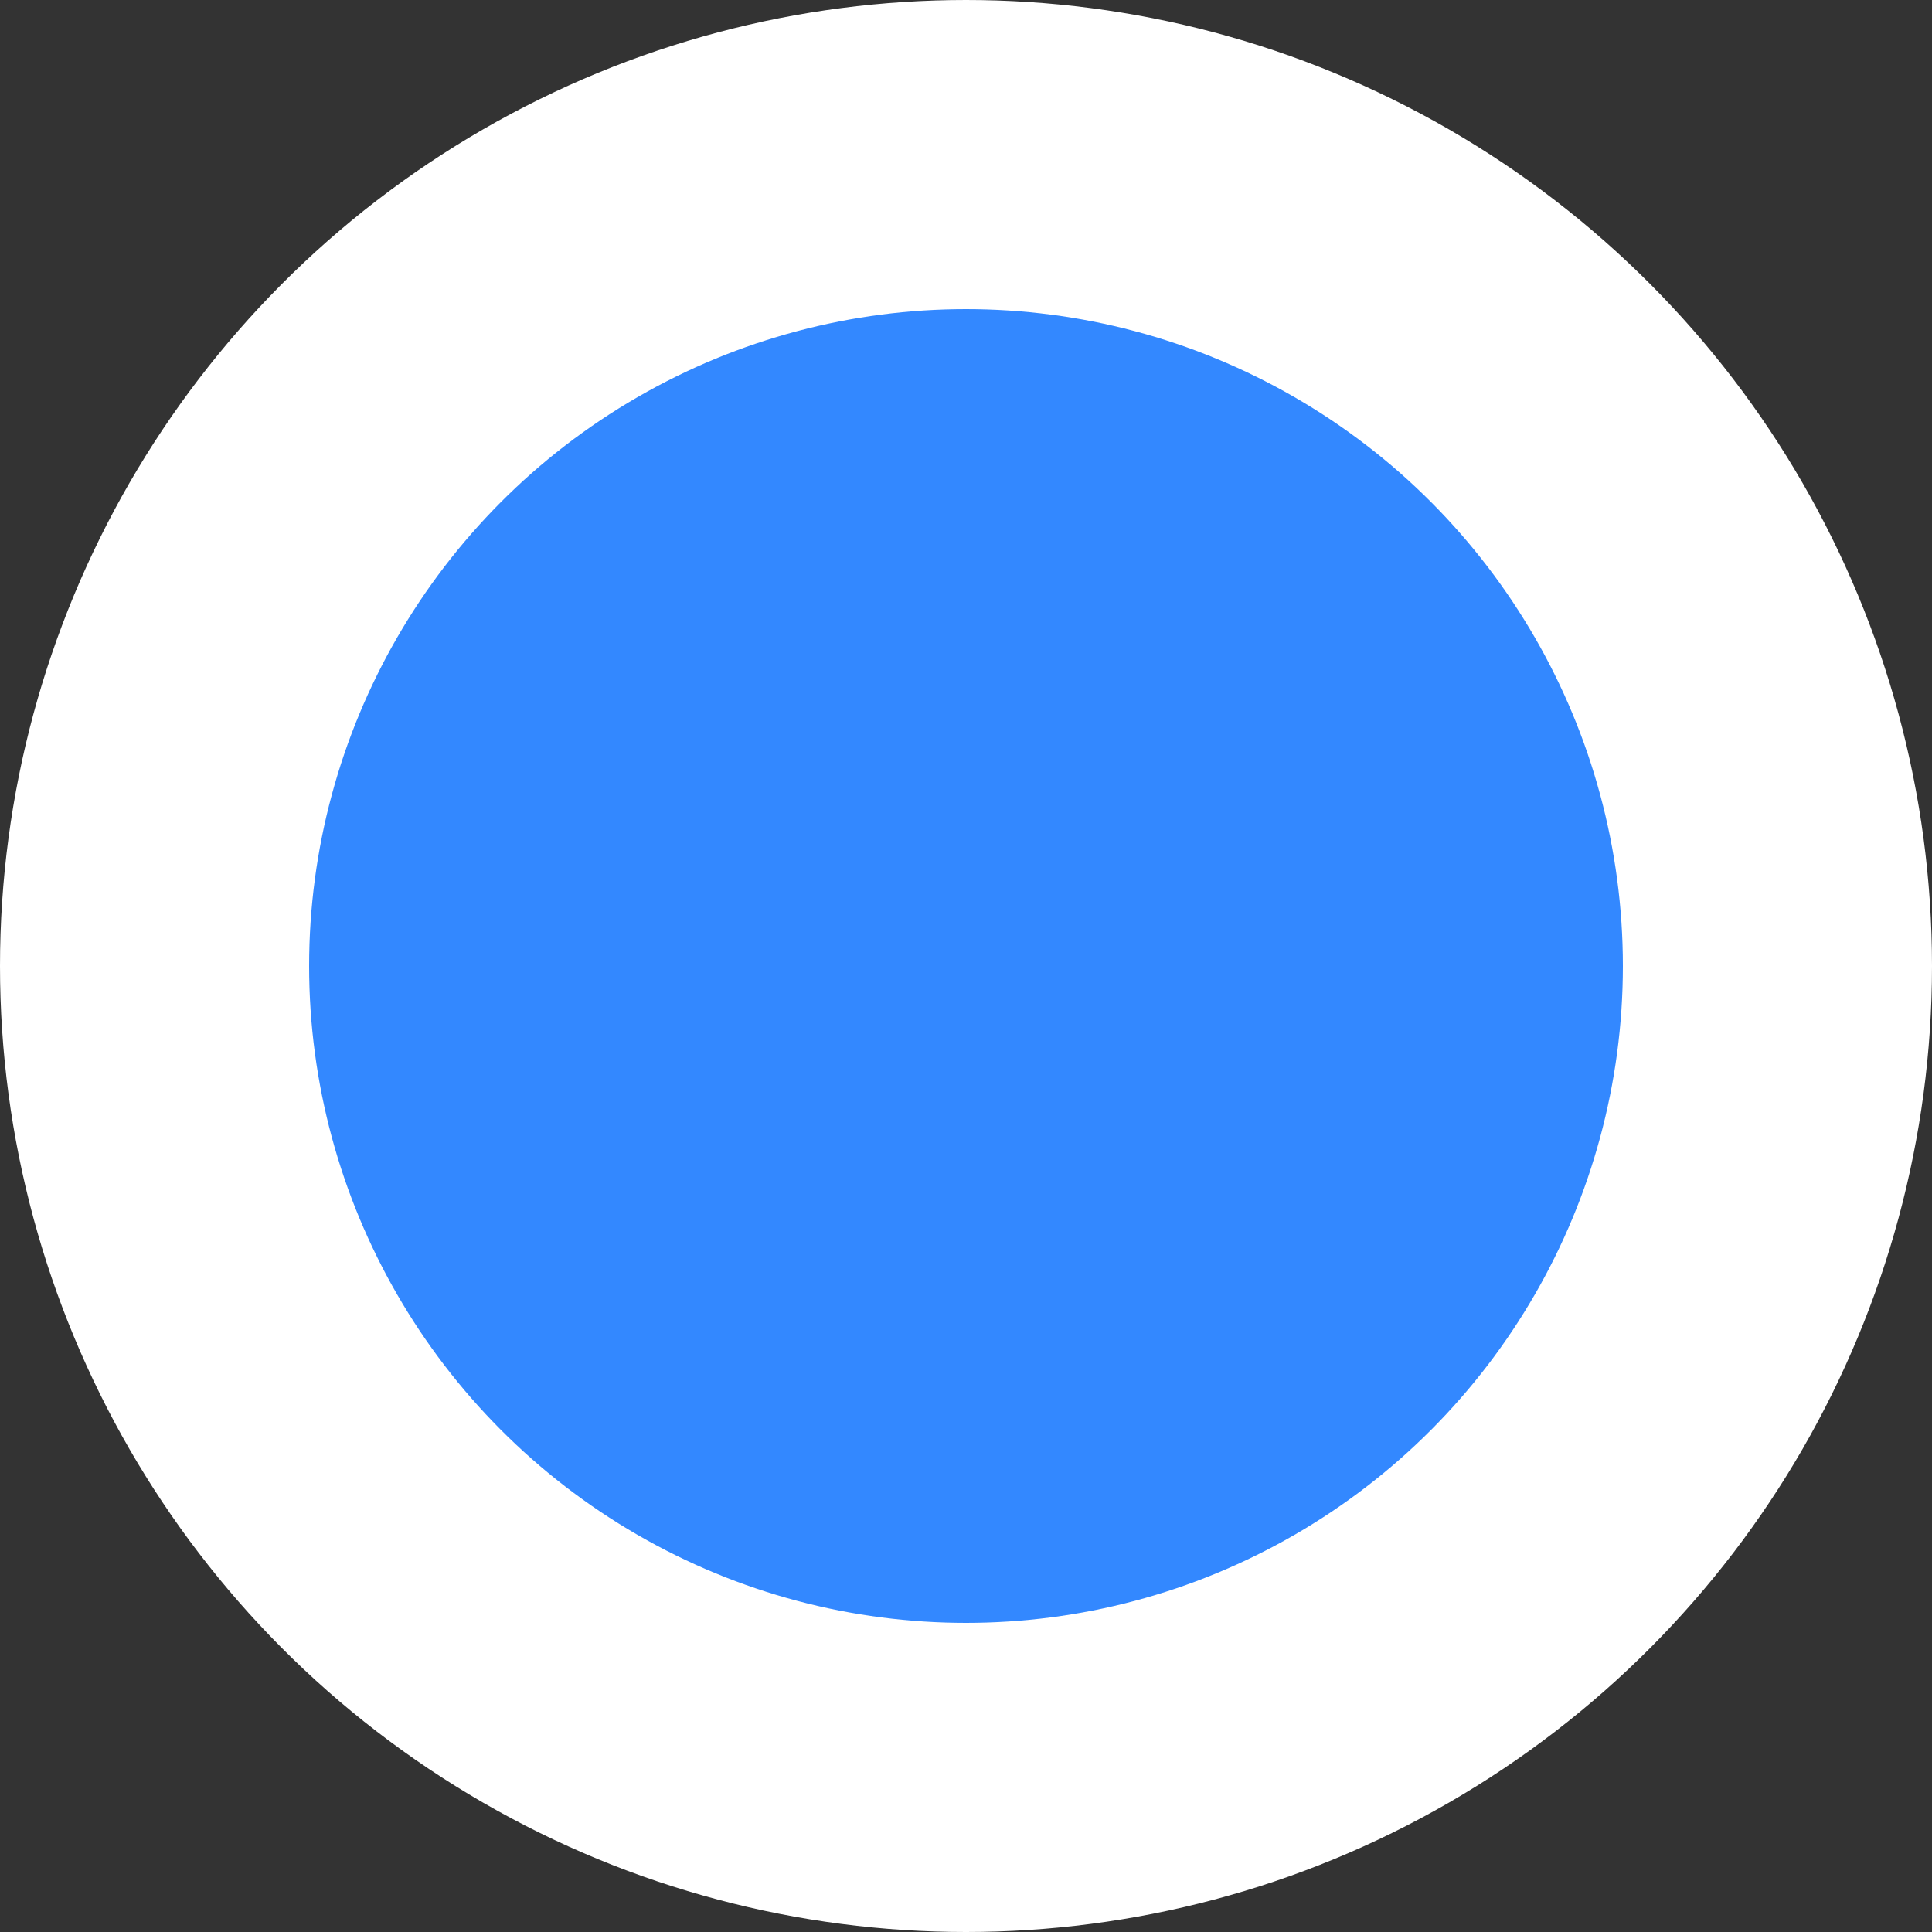 <svg width="500" height="500" xmlns="http://www.w3.org/2000/svg">
 <rect width="100%" height="100%" fill="#333333" stroke="none"/>
 <g>
  <title>Xaitx Logo</title>
  <circle cx="250" cy="250" r="210" stroke="#ffffff" fill="#3388ff" stroke-width="80" id="logo"/>
 </g>

</svg>